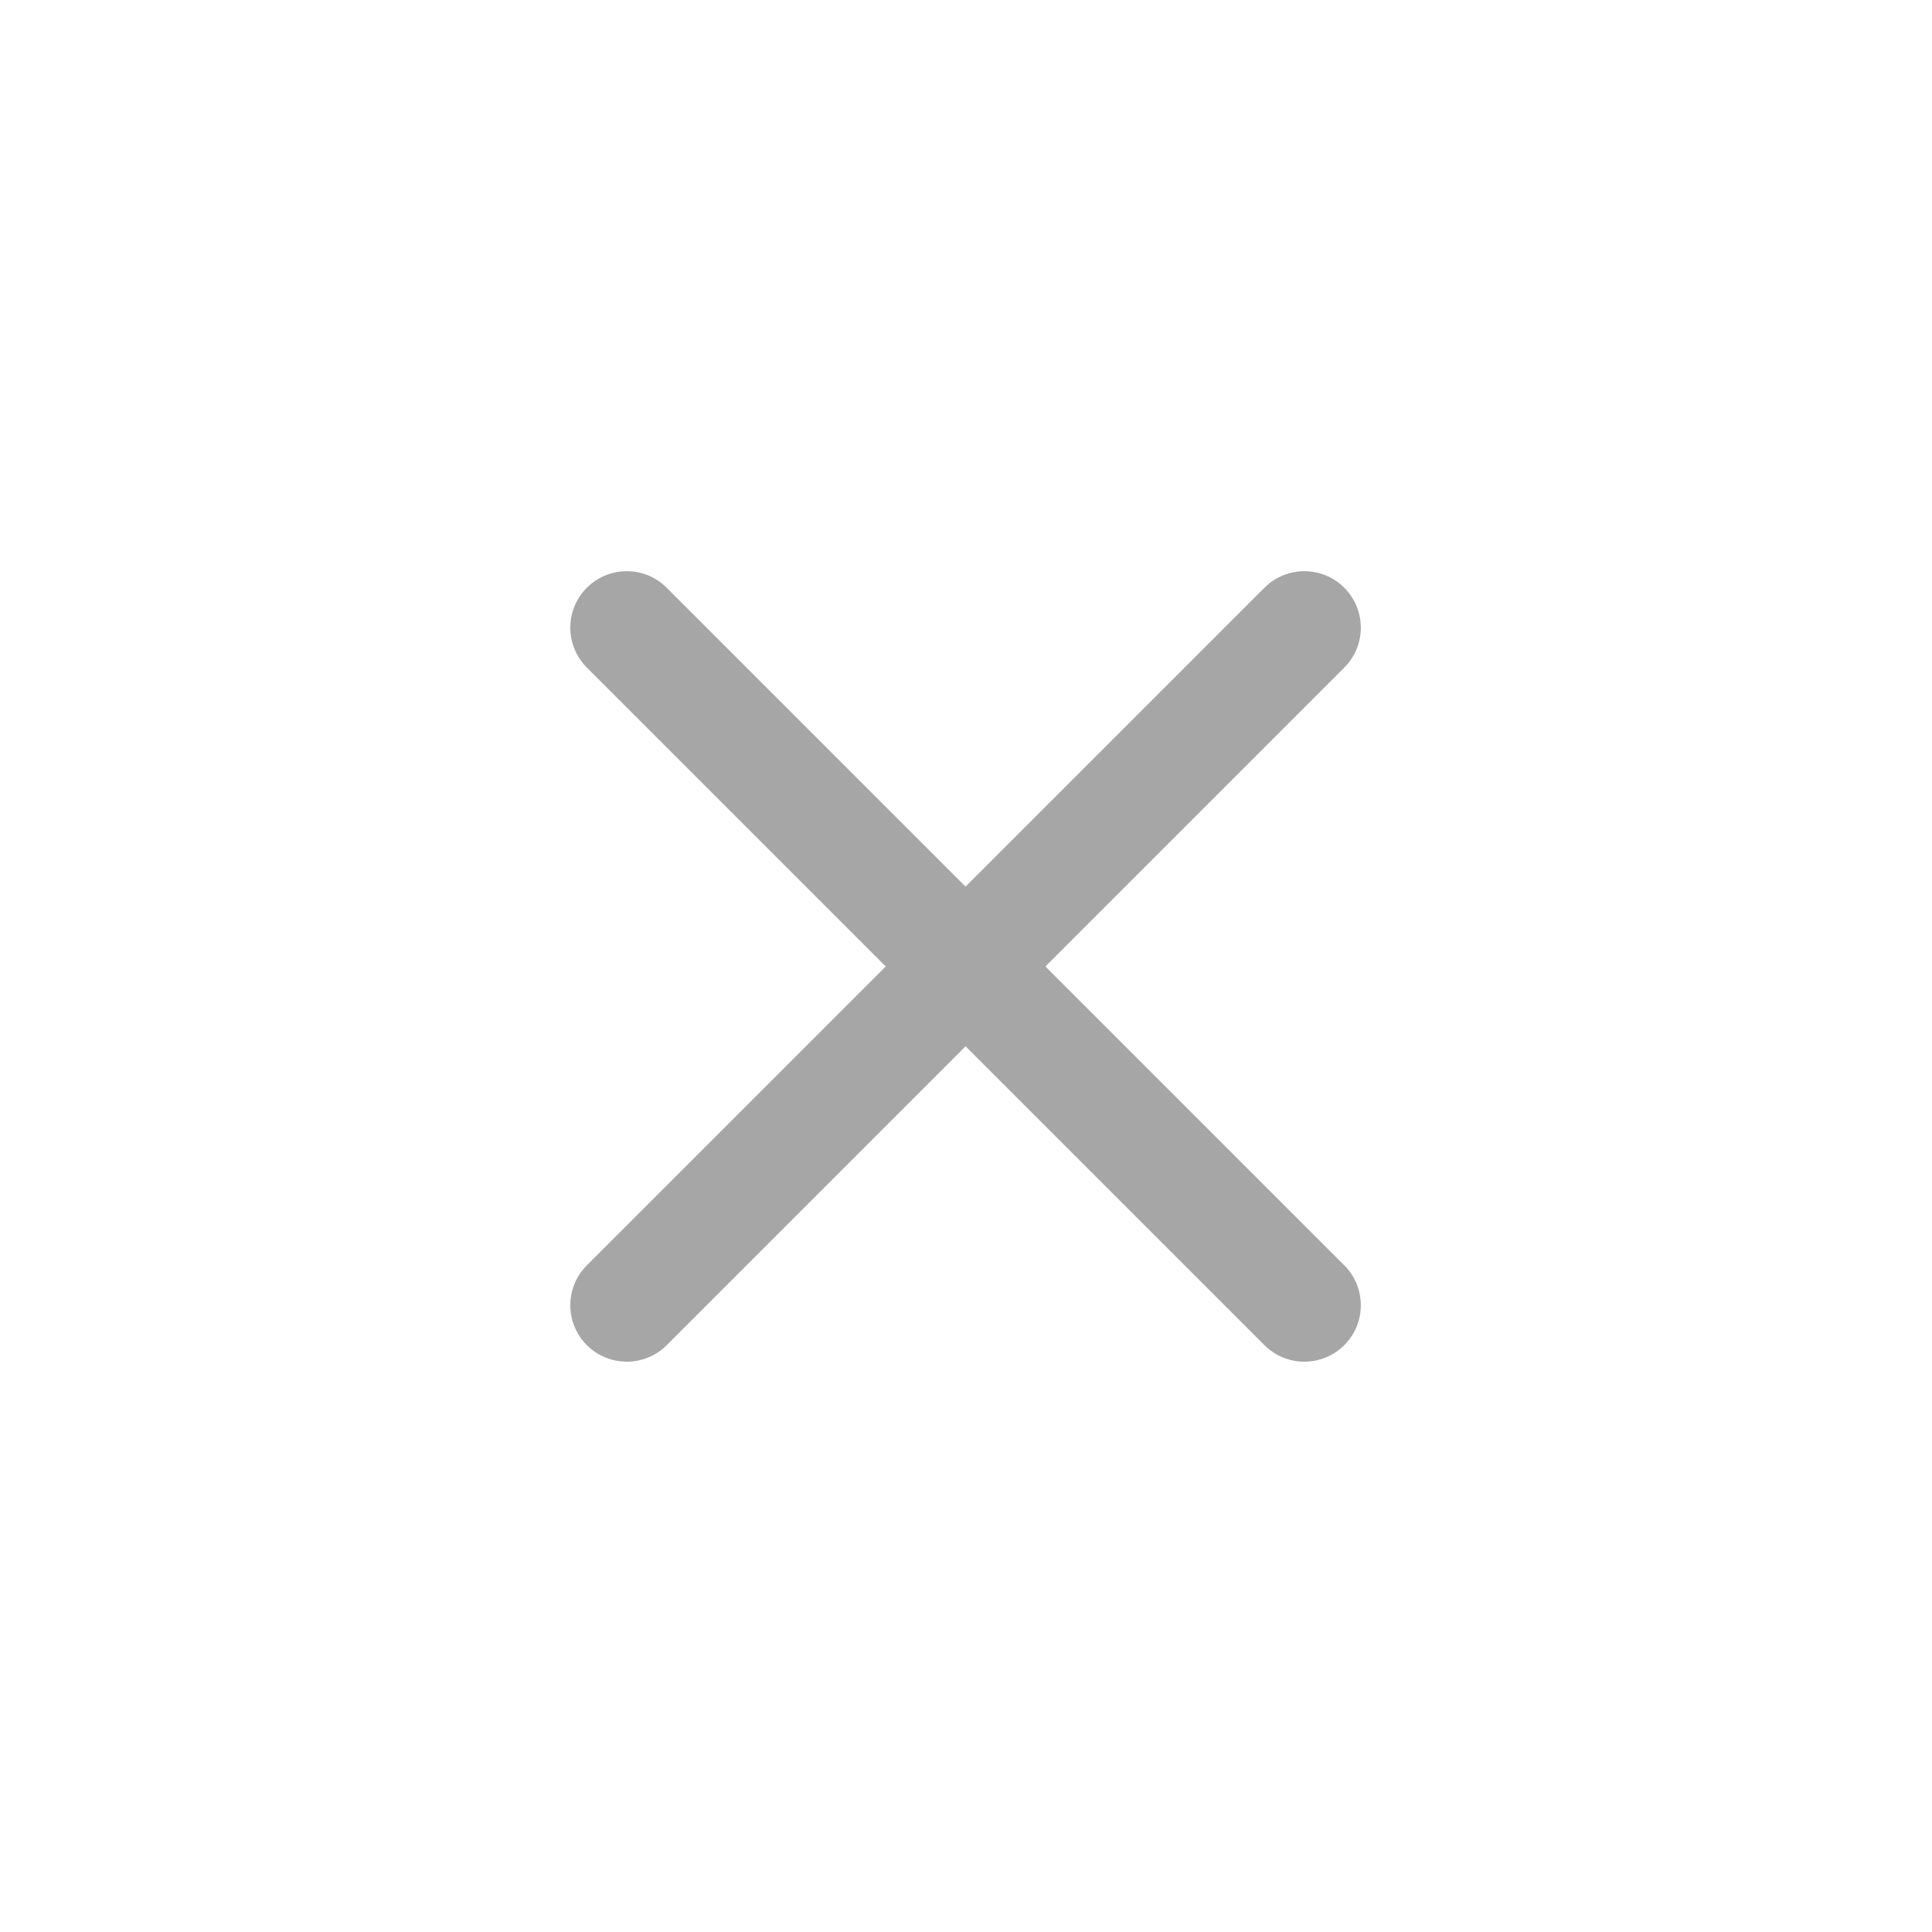 <?xml version="1.0" encoding="UTF-8" standalone="no"?>
<svg viewBox="0 0 50 50"
 xmlns="http://www.w3.org/2000/svg" xmlns:xlink="http://www.w3.org/1999/xlink" version="1.2" baseProfile="tiny">
<title>Qt SVG Document</title>
<desc>Generated with Qt</desc>
<defs>
</defs>
<g fill="none" stroke="black" stroke-width="1" fill-rule="evenodd" stroke-linecap="square" stroke-linejoin="bevel" >

<g fill="#050505" fill-opacity="1" stroke="none" transform="matrix(2.273,0,0,2.273,120.455,-70.818)"
font-family="Noto Sans" font-size="10" font-weight="400" font-style="normal" 
opacity="0.001" >
<rect x="-53" y="31.16" width="22" height="22"/>
</g>

<g fill="#2b4254" fill-opacity="1" stroke="none" transform="matrix(2.273,0,0,2.273,120.455,-70.818)"
font-family="Noto Sans" font-size="10" font-weight="400" font-style="normal" 
opacity="0" >
<path vector-effect="none" fill-rule="nonzero" d="M-42,32.16 C-47.523,32.16 -52,36.637 -52,42.16 C-52,47.683 -47.523,52.16 -42,52.16 C-36.477,52.16 -32,47.683 -32,42.16 C-32,36.637 -36.477,32.16 -42,32.16 M-42,33.41 C-37.168,33.41 -33.25,37.328 -33.25,42.16 C-33.25,46.992 -37.168,50.91 -42,50.91 C-46.832,50.91 -50.75,46.992 -50.75,42.16 C-50.75,37.328 -46.832,33.41 -42,33.41 M-42,33.41"/>
</g>

<g fill="#ffffff" fill-opacity="1" stroke="none" transform="matrix(2.273,0,0,2.273,120.455,-70.818)"
font-family="Noto Sans" font-size="10" font-weight="400" font-style="normal" 
opacity="0" >
<path vector-effect="none" fill-rule="evenodd" d="M-51,42.16 C-51,37.189 -46.971,33.16 -42,33.16 L-42,33.16 C-37.029,33.16 -33,37.189 -33,42.16 L-33,42.16 C-33,47.131 -37.029,51.16 -42,51.16 L-42,51.16 C-46.971,51.16 -51,47.131 -51,42.16 L-51,42.16"/>
</g>

<g fill="#a6a6a6" fill-opacity="1" stroke="none" transform="matrix(2.273,0,0,2.273,120.455,-70.818)"
font-family="Noto Sans" font-size="10" font-weight="400" font-style="normal" 
>
<path vector-effect="none" fill-rule="nonzero" d="M-45.857,46.66 C-46.022,46.66 -46.186,46.597 -46.312,46.472 C-46.563,46.221 -46.563,45.814 -46.312,45.563 L-38.597,37.848 C-38.346,37.597 -37.939,37.597 -37.688,37.848 C-37.437,38.099 -37.437,38.506 -37.688,38.757 L-45.403,46.472 C-45.528,46.597 -45.693,46.66 -45.857,46.66 "/>
</g>

<g fill="#a6a6a6" fill-opacity="1" stroke="none" transform="matrix(2.273,0,0,2.273,120.455,-70.818)"
font-family="Noto Sans" font-size="10" font-weight="400" font-style="normal" 
>
<path vector-effect="none" fill-rule="nonzero" d="M-38.143,46.66 C-38.307,46.66 -38.472,46.597 -38.597,46.472 L-46.312,38.757 C-46.563,38.506 -46.563,38.099 -46.312,37.848 C-46.061,37.597 -45.654,37.597 -45.403,37.848 L-37.688,45.563 C-37.437,45.814 -37.437,46.221 -37.688,46.472 C-37.814,46.597 -37.978,46.66 -38.143,46.66 "/>
</g>

<g fill="none" stroke="#000000" stroke-opacity="1" stroke-width="1" stroke-linecap="square" stroke-linejoin="bevel" transform="matrix(1,0,0,1,0,0)"
font-family="Noto Sans" font-size="10" font-weight="400" font-style="normal" 
>
</g>
</g>
</svg>

